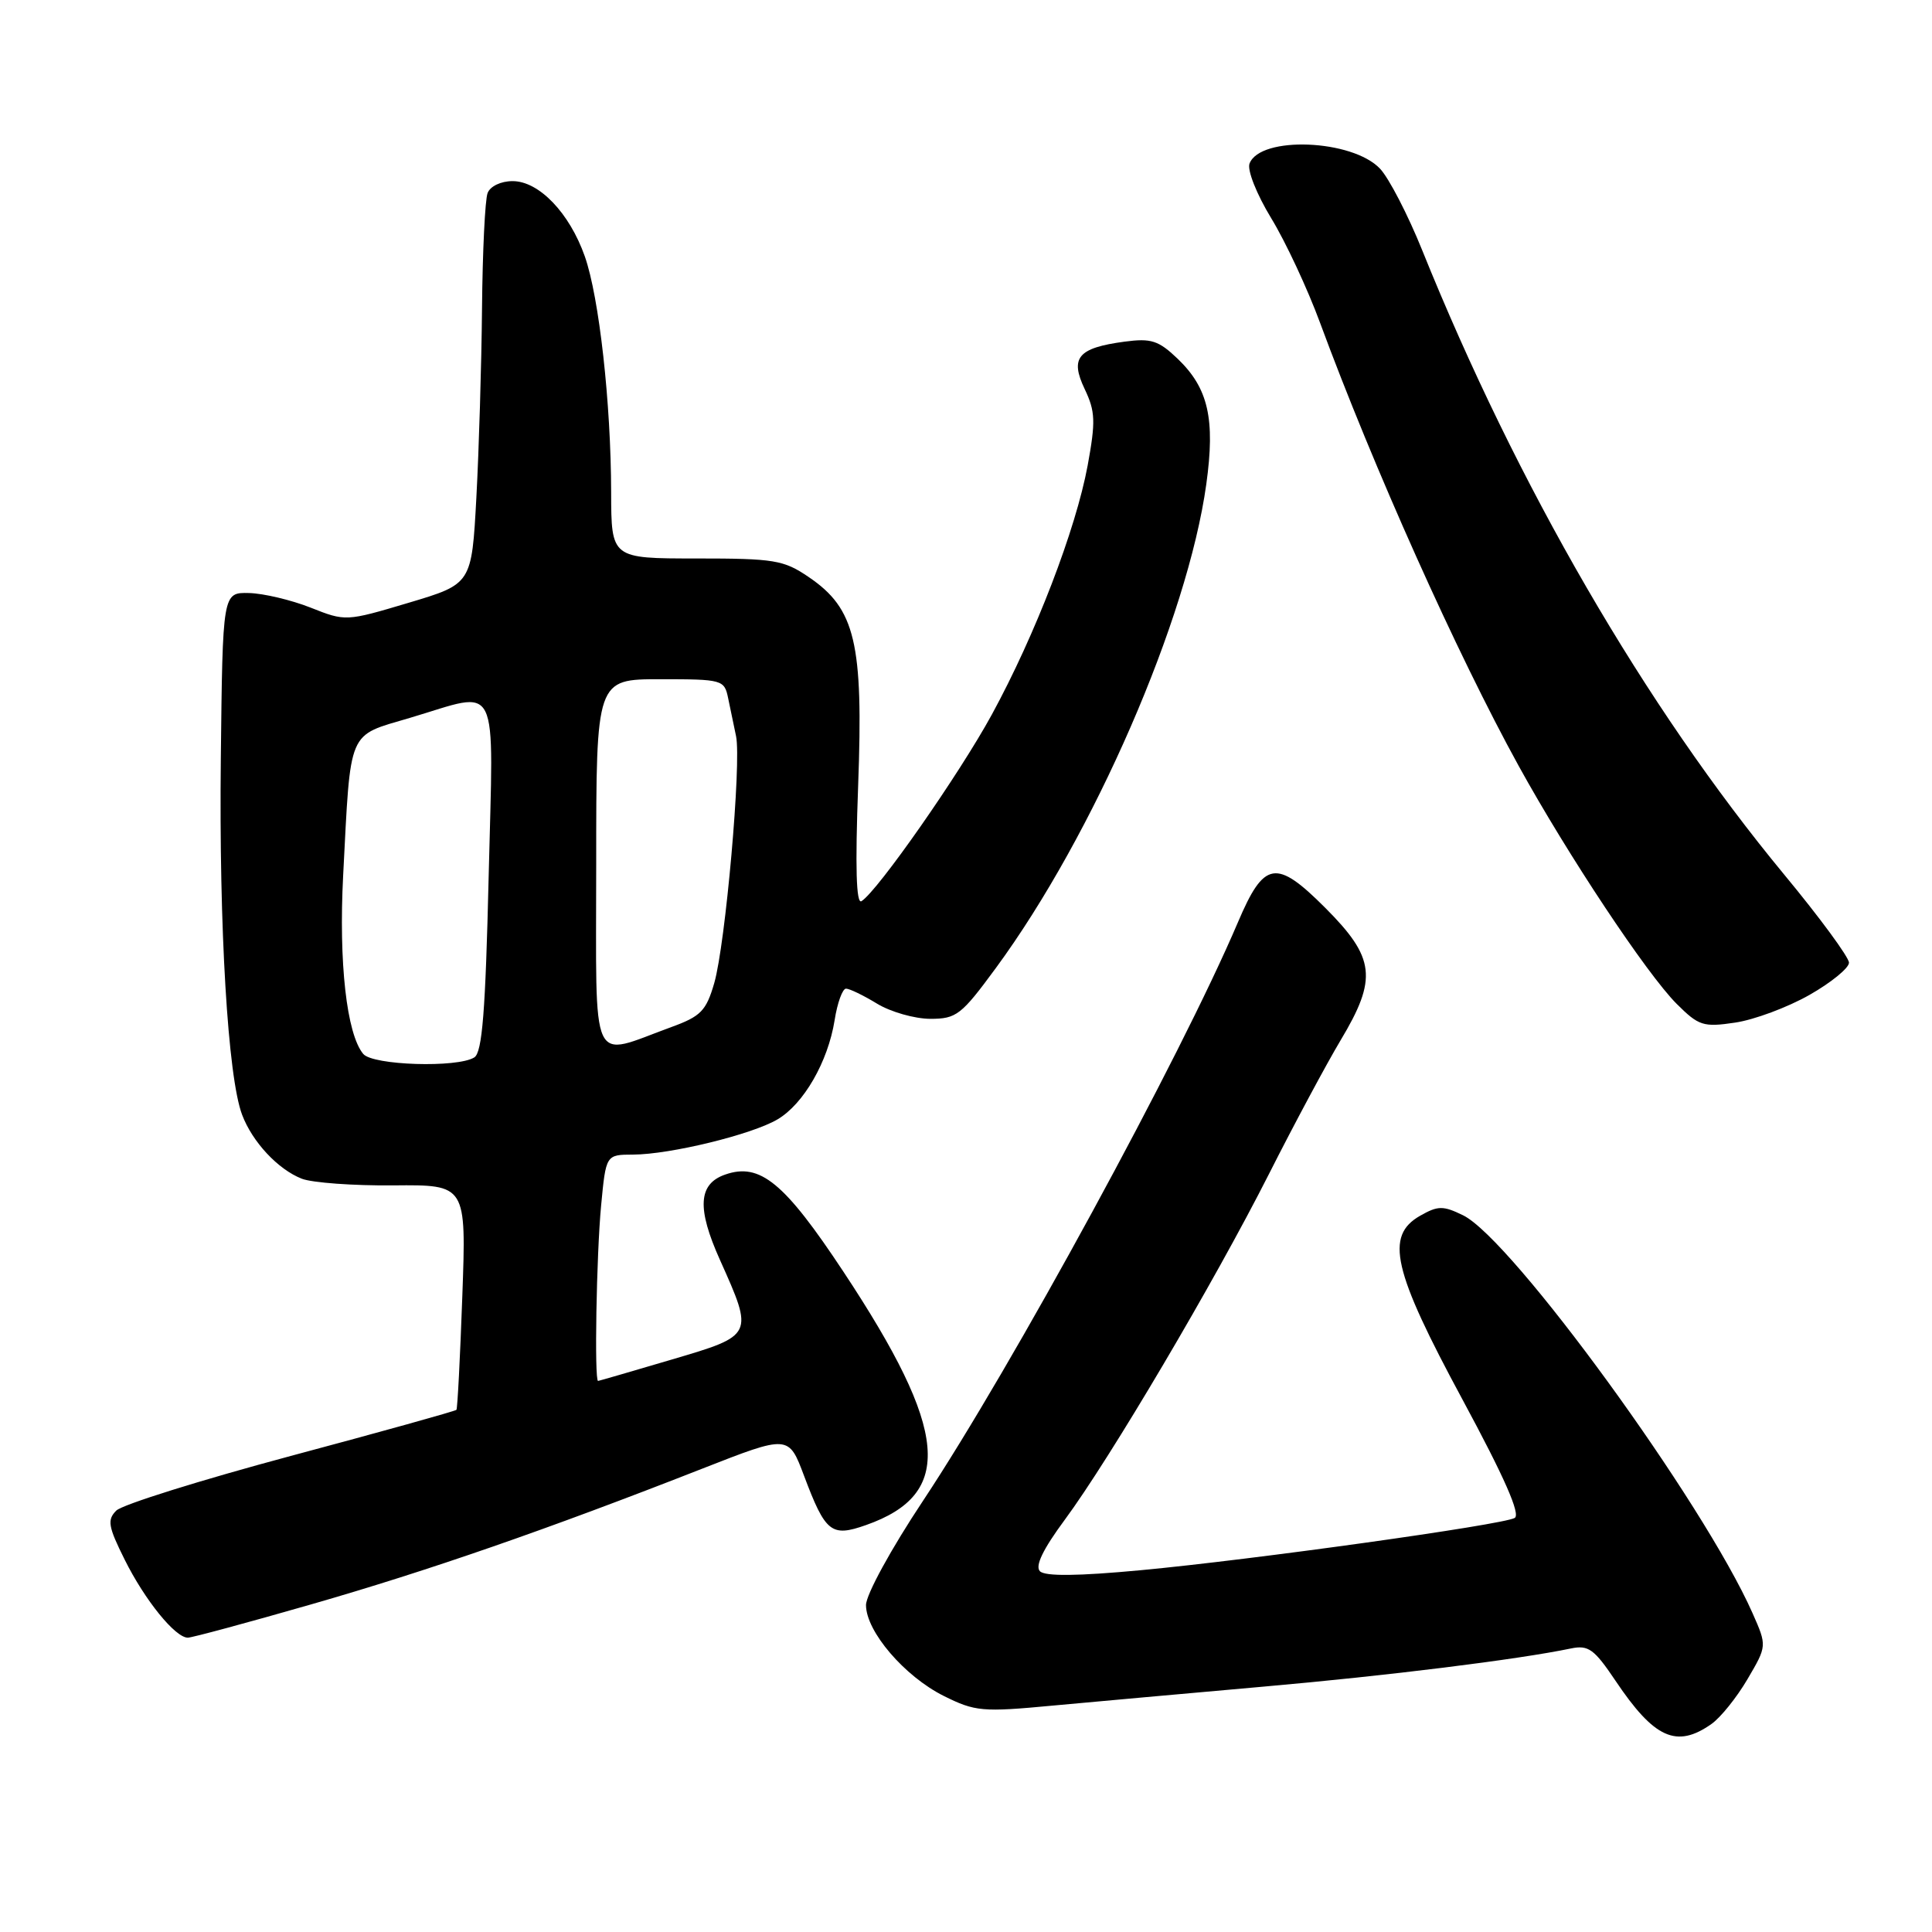<?xml version="1.0" encoding="UTF-8" standalone="no"?>
<!DOCTYPE svg PUBLIC "-//W3C//DTD SVG 1.1//EN" "http://www.w3.org/Graphics/SVG/1.1/DTD/svg11.dtd" >
<svg xmlns="http://www.w3.org/2000/svg" xmlns:xlink="http://www.w3.org/1999/xlink" version="1.1" viewBox="0 0 256 256">
 <g >
 <path fill="currentColor"
d=" M 226.76 228.45 C 227.98 227.60 230.13 224.92 231.55 222.50 C 234.14 218.09 234.14 218.09 232.22 213.75 C 225.74 199.11 200.34 164.19 193.86 161.03 C 191.21 159.74 190.54 159.75 188.18 161.09 C 183.49 163.76 184.54 168.32 193.81 185.49 C 199.36 195.78 201.52 200.69 200.70 201.14 C 199.03 202.06 166.03 206.67 151.16 208.06 C 142.84 208.84 138.49 208.89 137.80 208.20 C 137.12 207.52 138.19 205.30 141.08 201.39 C 147.09 193.26 160.89 169.89 168.15 155.55 C 171.50 148.92 175.77 140.97 177.62 137.87 C 182.55 129.65 182.23 126.93 175.58 120.27 C 169.09 113.78 167.50 114.05 164.03 122.21 C 156.41 140.11 134.10 181.09 122.30 198.87 C 118.06 205.25 114.75 211.31 114.75 212.68 C 114.75 216.17 119.85 222.12 125.05 224.72 C 129.21 226.79 130.15 226.88 139.50 226.00 C 145.00 225.49 157.60 224.36 167.50 223.48 C 183.77 222.05 201.12 219.90 208.16 218.43 C 210.47 217.95 211.24 218.51 214.05 222.69 C 219.20 230.36 222.14 231.69 226.76 228.45 Z  M 41.19 212.60 C 56.75 208.13 72.41 202.70 93.04 194.61 C 104.50 190.12 104.50 190.12 106.54 195.55 C 109.38 203.09 110.15 203.70 114.75 202.08 C 126.46 197.96 125.72 189.61 111.76 168.51 C 103.93 156.67 100.70 154.02 96.08 155.64 C 92.52 156.88 92.32 160.10 95.40 166.95 C 99.89 176.97 99.91 176.93 89.00 180.15 C 83.78 181.69 79.39 182.97 79.25 182.98 C 78.74 183.02 79.03 166.29 79.65 159.75 C 80.29 153.00 80.29 153.00 83.89 152.99 C 88.81 152.97 99.64 150.33 103.03 148.32 C 106.49 146.28 109.71 140.69 110.59 135.19 C 110.95 132.88 111.64 131.00 112.10 131.00 C 112.57 131.00 114.43 131.90 116.23 133.00 C 118.03 134.09 121.19 134.99 123.26 135.00 C 126.74 135.00 127.37 134.51 131.97 128.25 C 144.91 110.63 157.37 81.98 159.84 64.16 C 161.04 55.52 160.11 51.44 156.06 47.55 C 153.51 45.11 152.54 44.80 149.01 45.27 C 142.83 46.10 141.74 47.39 143.73 51.56 C 145.14 54.52 145.19 55.84 144.12 61.68 C 142.55 70.16 137.19 84.11 131.42 94.69 C 127.13 102.56 116.28 118.09 114.15 119.41 C 113.45 119.84 113.31 114.92 113.71 104.07 C 114.41 85.19 113.34 80.66 107.17 76.47 C 103.84 74.20 102.61 74.00 92.27 74.00 C 81.00 74.00 81.00 74.00 80.98 65.25 C 80.96 53.39 79.39 39.37 77.49 33.97 C 75.46 28.21 71.42 24.00 67.92 24.00 C 66.37 24.00 64.95 24.68 64.61 25.58 C 64.27 26.45 63.94 33.31 63.87 40.83 C 63.80 48.35 63.46 59.65 63.12 65.94 C 62.50 77.38 62.50 77.38 54.15 79.87 C 45.83 82.35 45.79 82.35 41.15 80.51 C 38.59 79.50 34.92 78.63 33.00 78.58 C 29.50 78.50 29.50 78.50 29.26 100.50 C 29.01 122.98 30.19 142.73 32.08 147.71 C 33.44 151.32 36.84 154.96 40.00 156.19 C 41.38 156.72 46.84 157.12 52.15 157.07 C 61.79 156.98 61.79 156.98 61.26 171.74 C 60.97 179.86 60.62 186.64 60.48 186.81 C 60.33 186.98 50.46 189.73 38.53 192.92 C 26.60 196.12 16.20 199.37 15.41 200.16 C 14.18 201.39 14.33 202.27 16.53 206.68 C 19.20 212.04 23.22 217.00 24.89 217.00 C 25.43 217.00 32.77 215.02 41.19 212.60 Z  M 239.75 131.84 C 242.64 130.20 245.00 128.27 245.00 127.56 C 245.00 126.85 241.14 121.59 236.41 115.88 C 217.99 93.60 201.01 64.32 188.43 33.11 C 186.55 28.45 184.05 23.62 182.87 22.36 C 179.20 18.46 166.99 17.97 165.57 21.67 C 165.24 22.53 166.50 25.72 168.44 28.91 C 170.35 32.04 173.26 38.28 174.91 42.76 C 181.99 61.95 193.07 86.67 201.24 101.50 C 207.75 113.31 218.21 129.06 222.17 133.02 C 225.09 135.93 225.69 136.13 229.92 135.50 C 232.44 135.13 236.86 133.48 239.75 131.84 Z  M 48.13 139.65 C 45.93 137.01 44.87 127.53 45.47 116.00 C 46.49 96.36 45.97 97.60 54.32 95.12 C 66.42 91.54 65.38 89.45 64.75 116.13 C 64.33 134.02 63.90 139.45 62.85 140.11 C 60.62 141.52 49.39 141.17 48.13 139.65 Z  M 79.00 114.52 C 79.00 90.00 79.00 90.00 87.48 90.00 C 95.72 90.00 95.98 90.07 96.48 92.50 C 96.77 93.88 97.24 96.14 97.53 97.54 C 98.26 101.04 96.13 125.11 94.64 130.27 C 93.57 133.94 92.87 134.67 88.96 136.09 C 78.03 140.07 79.00 142.17 79.00 114.52 Z "/>
</g>
</svg>